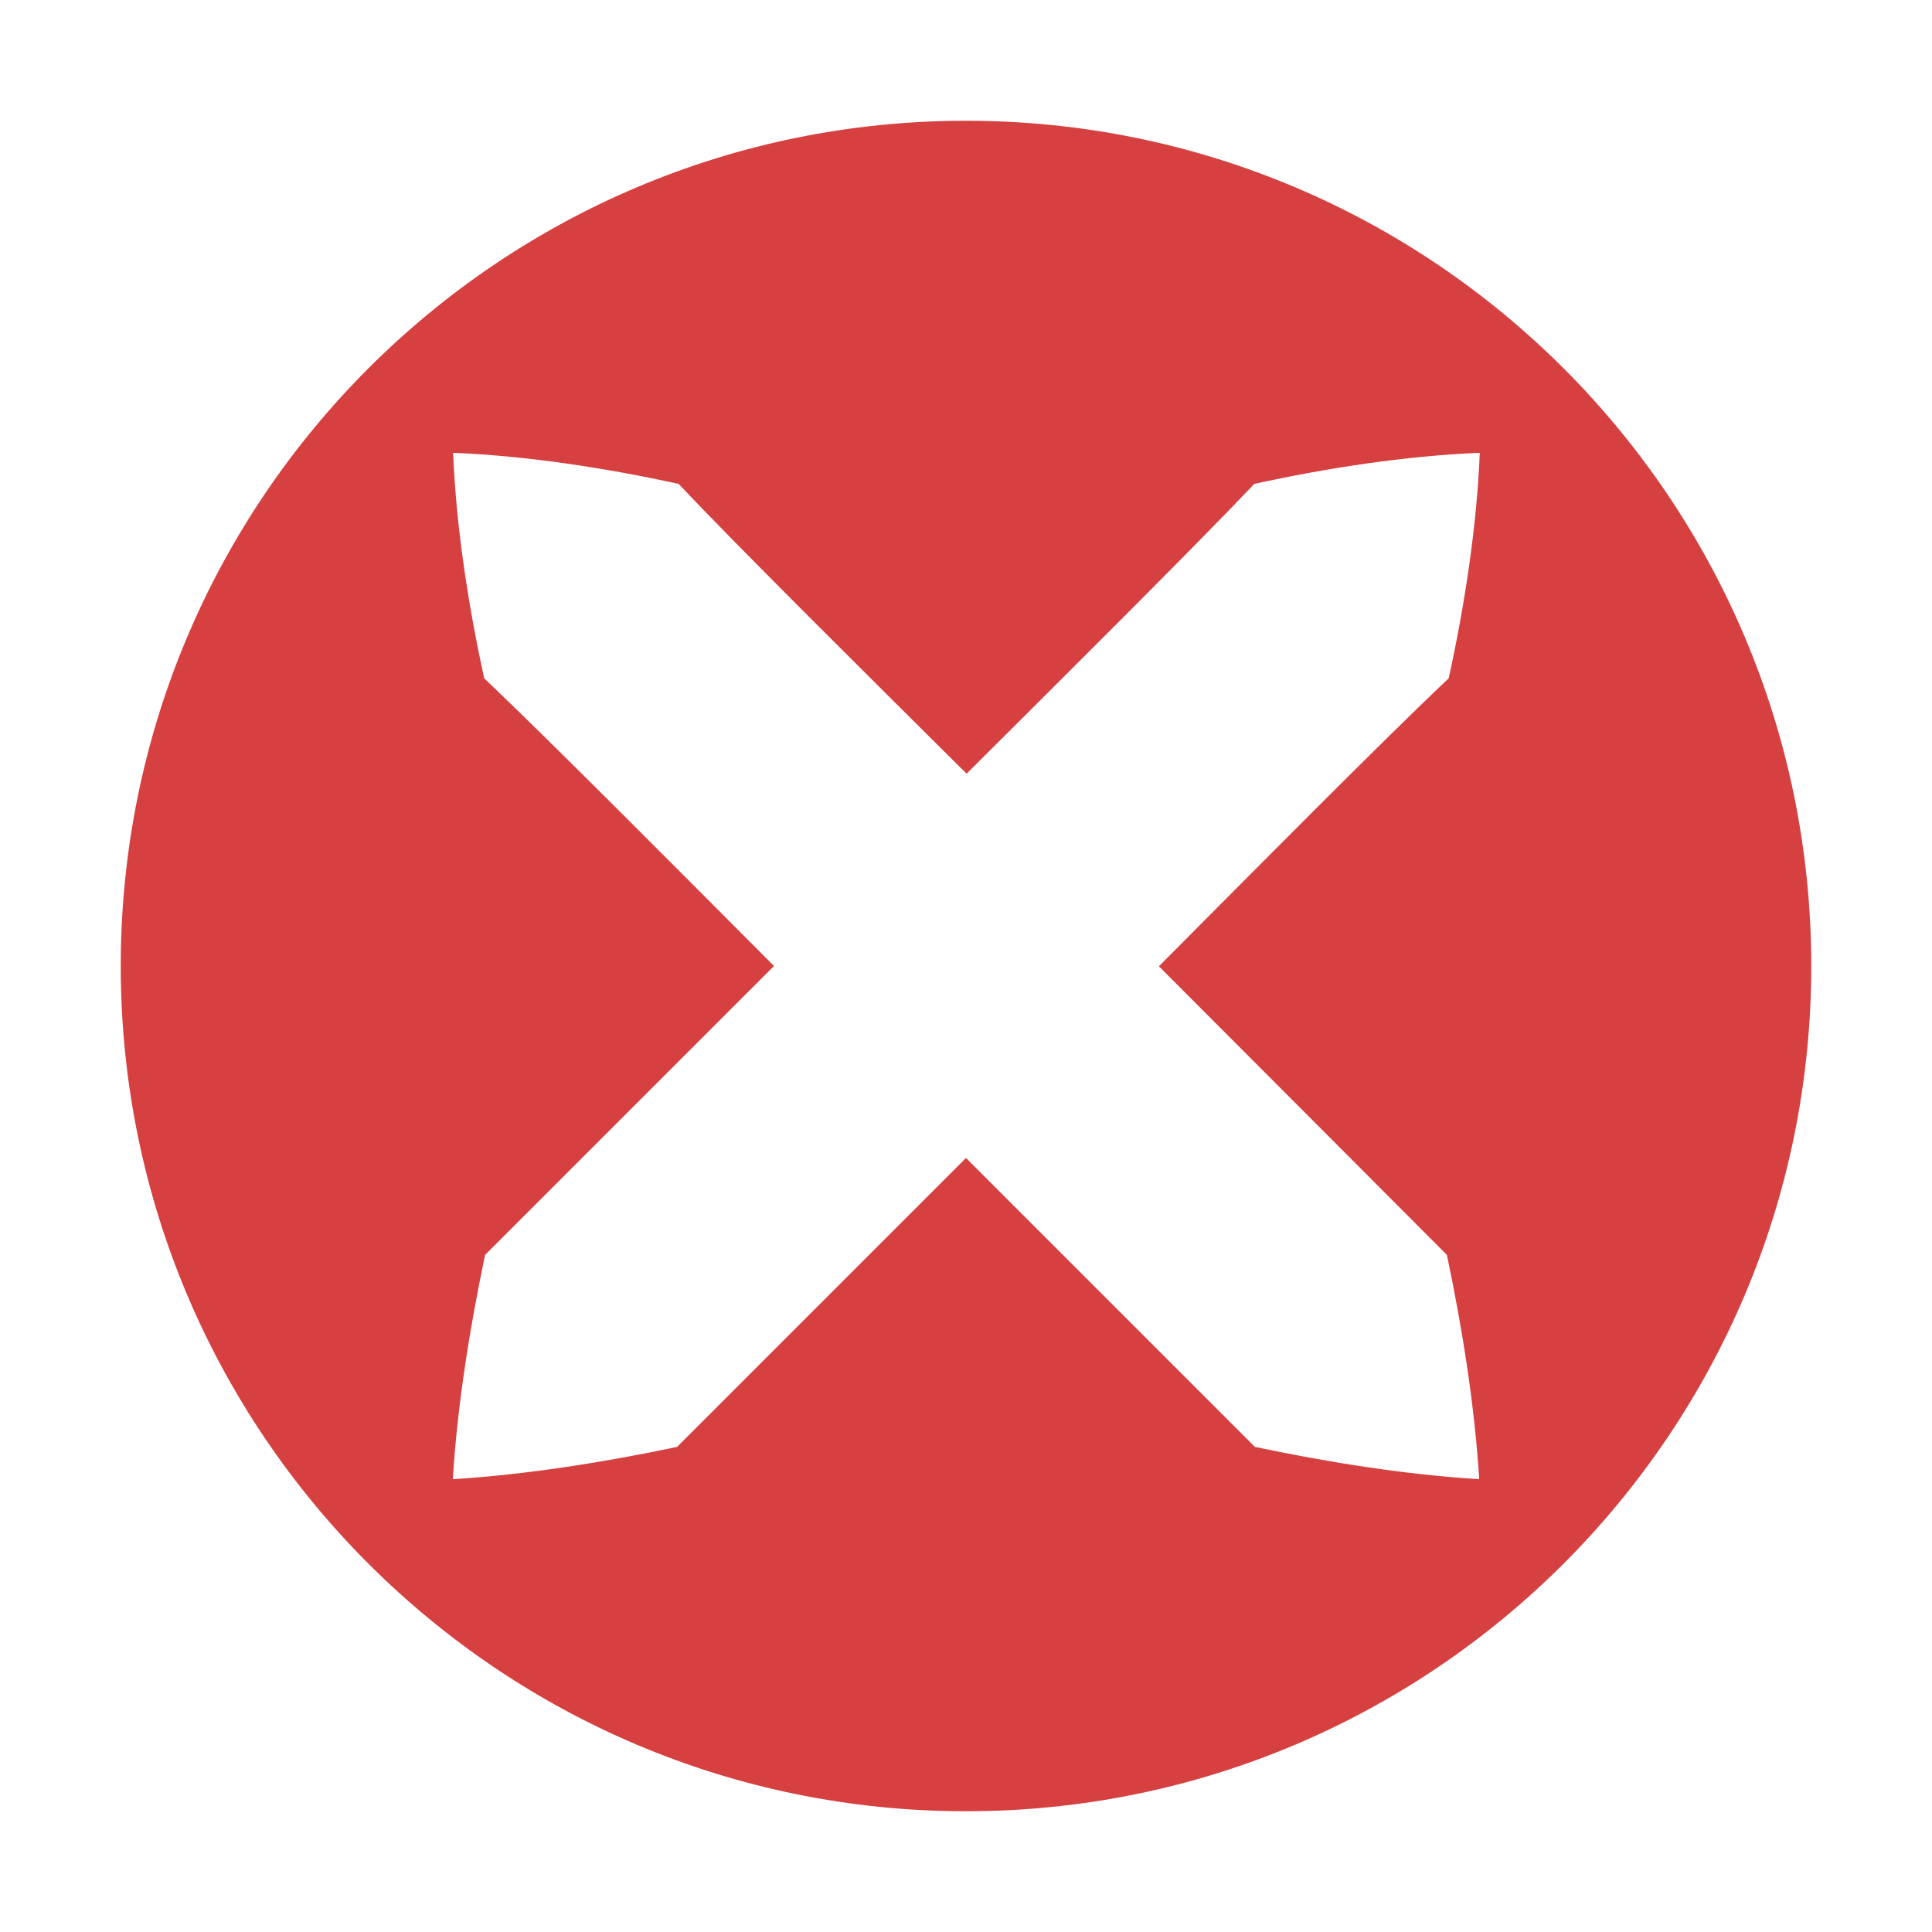 <?xml version="1.0" encoding="utf-8"?>
<!-- Generator: Adobe Illustrator 27.2.0, SVG Export Plug-In . SVG Version: 6.00 Build 0)  -->
<svg version="1.1" id="Layer_3" xmlns="http://www.w3.org/2000/svg" xmlns:xlink="http://www.w3.org/1999/xlink" x="0px" y="0px"
	 viewBox="0 0 128 128" enable-background="new 0 0 128 128" xml:space="preserve">
<path fill="#D64040" d="M64,8C33.08,8,8,33.08,8,64s25.08,56,56,56s56-25.08,56-56S94.92,8,64,8z M95.86,83.14
	c1,4.74,1.84,9.96,2.14,14.86c-4.92-0.3-10.12-1.14-14.86-2.14C79.28,92,70.62,83.34,64,76.72c-6.6,6.6-15.22,15.22-19.14,19.14
	C40.12,96.86,34.9,97.7,30,98c0.3-4.92,1.14-10.12,2.14-14.86C36,79.28,44.66,70.62,51.28,64c-6.56-6.58-14.94-15.02-19.2-19.06
	c-1.04-4.74-1.86-10-2.06-14.94c4.92,0.2,10.2,1.02,14.94,2.06c3.98,4.22,12.48,12.64,19.08,19.2c6.58-6.56,15-14.92,19.06-19.2
	c4.74-1.04,10-1.86,14.94-2.06c-0.2,4.92-1.02,10.2-2.06,14.94c-4.22,3.98-12.64,12.48-19.2,19.08
	C83.34,70.6,91.96,79.22,95.86,83.14z"/>
</svg>
